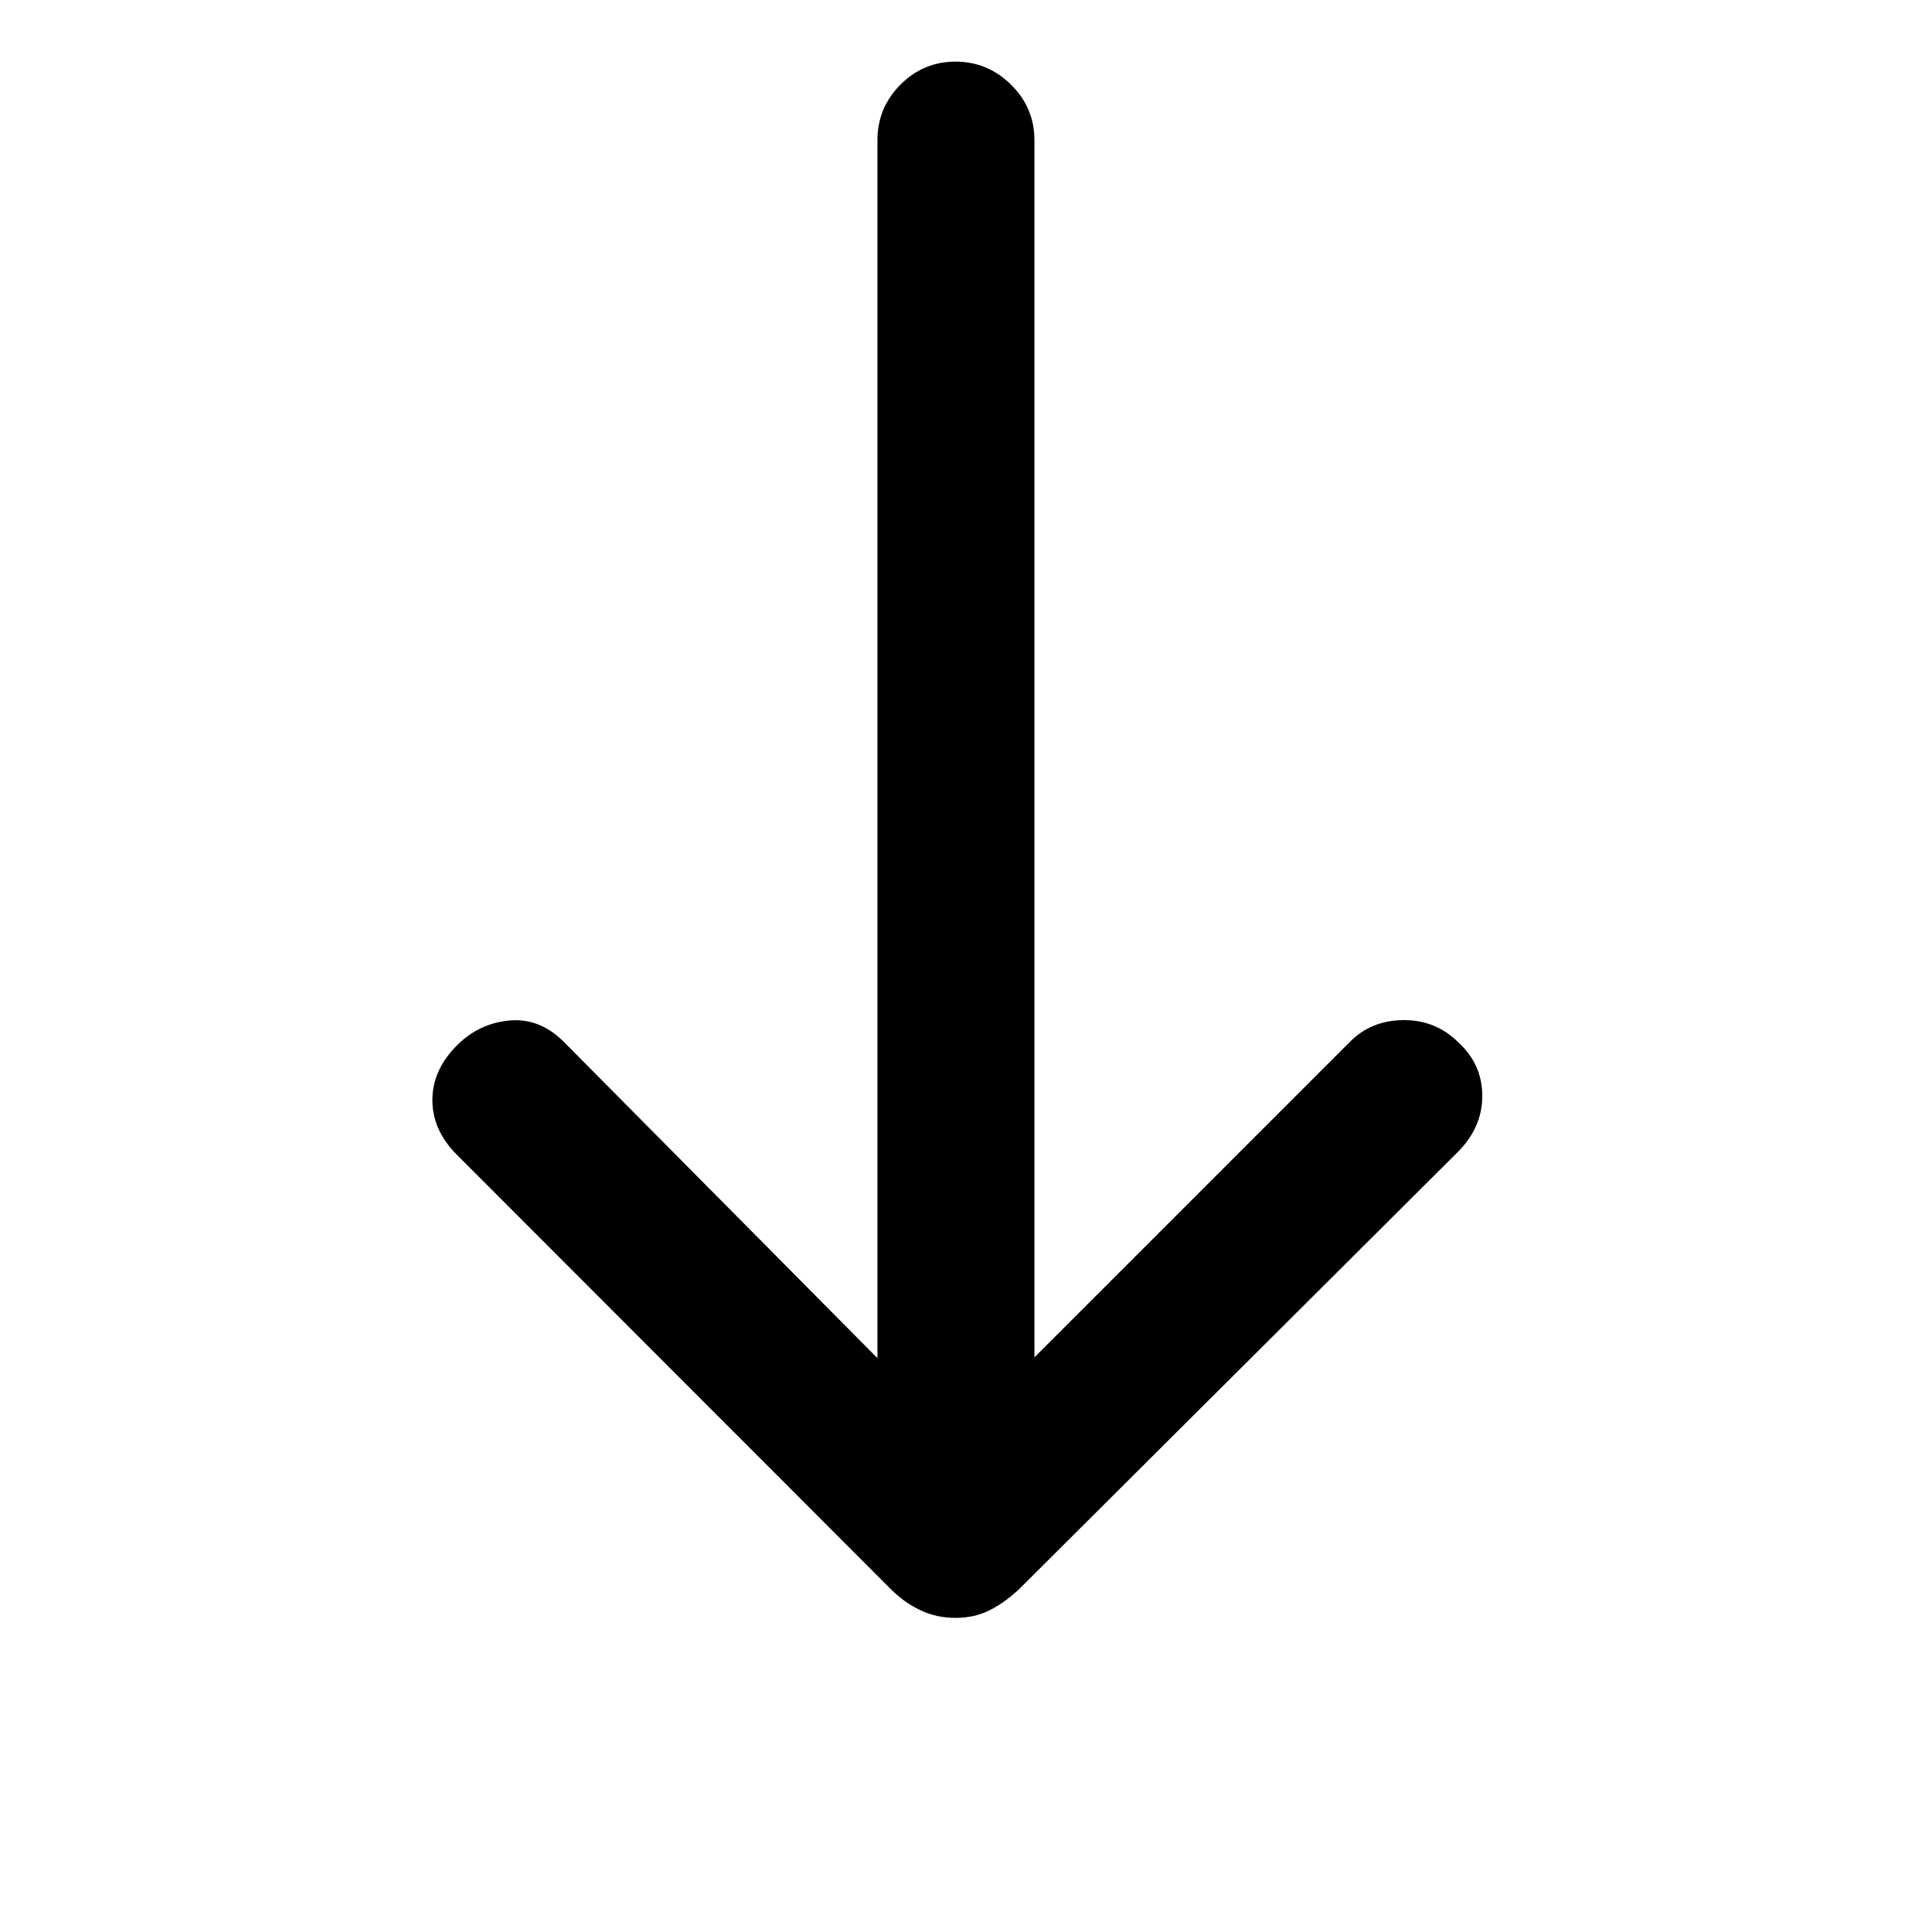 <svg xmlns="http://www.w3.org/2000/svg" height="20" viewBox="0 -960 960 960" width="20"><path d="M474.8-156.08q-9.43 0-17.46-3.81-8.03-3.8-14.62-10.4L227.15-386.07q-12.3-12.27-12.3-27.29t12.3-27.29q10.93-10.89 26-12.27 15.08-1.39 27.12 10.72L436-285.15v-605.23q0-16.07 11.41-27.54 11.4-11.46 27.38-11.46 15.98 0 27.59 11.46Q514-906.45 514-890.38v604.84L670.46-442q10.59-10.92 26.72-11.12 16.13-.19 27.53 11.12 11.83 10.88 11.83 26.59 0 15.71-12.31 27.98L506.31-170.29q-7.02 6.6-14.55 10.4-7.53 3.81-16.96 3.81Z"/></svg>